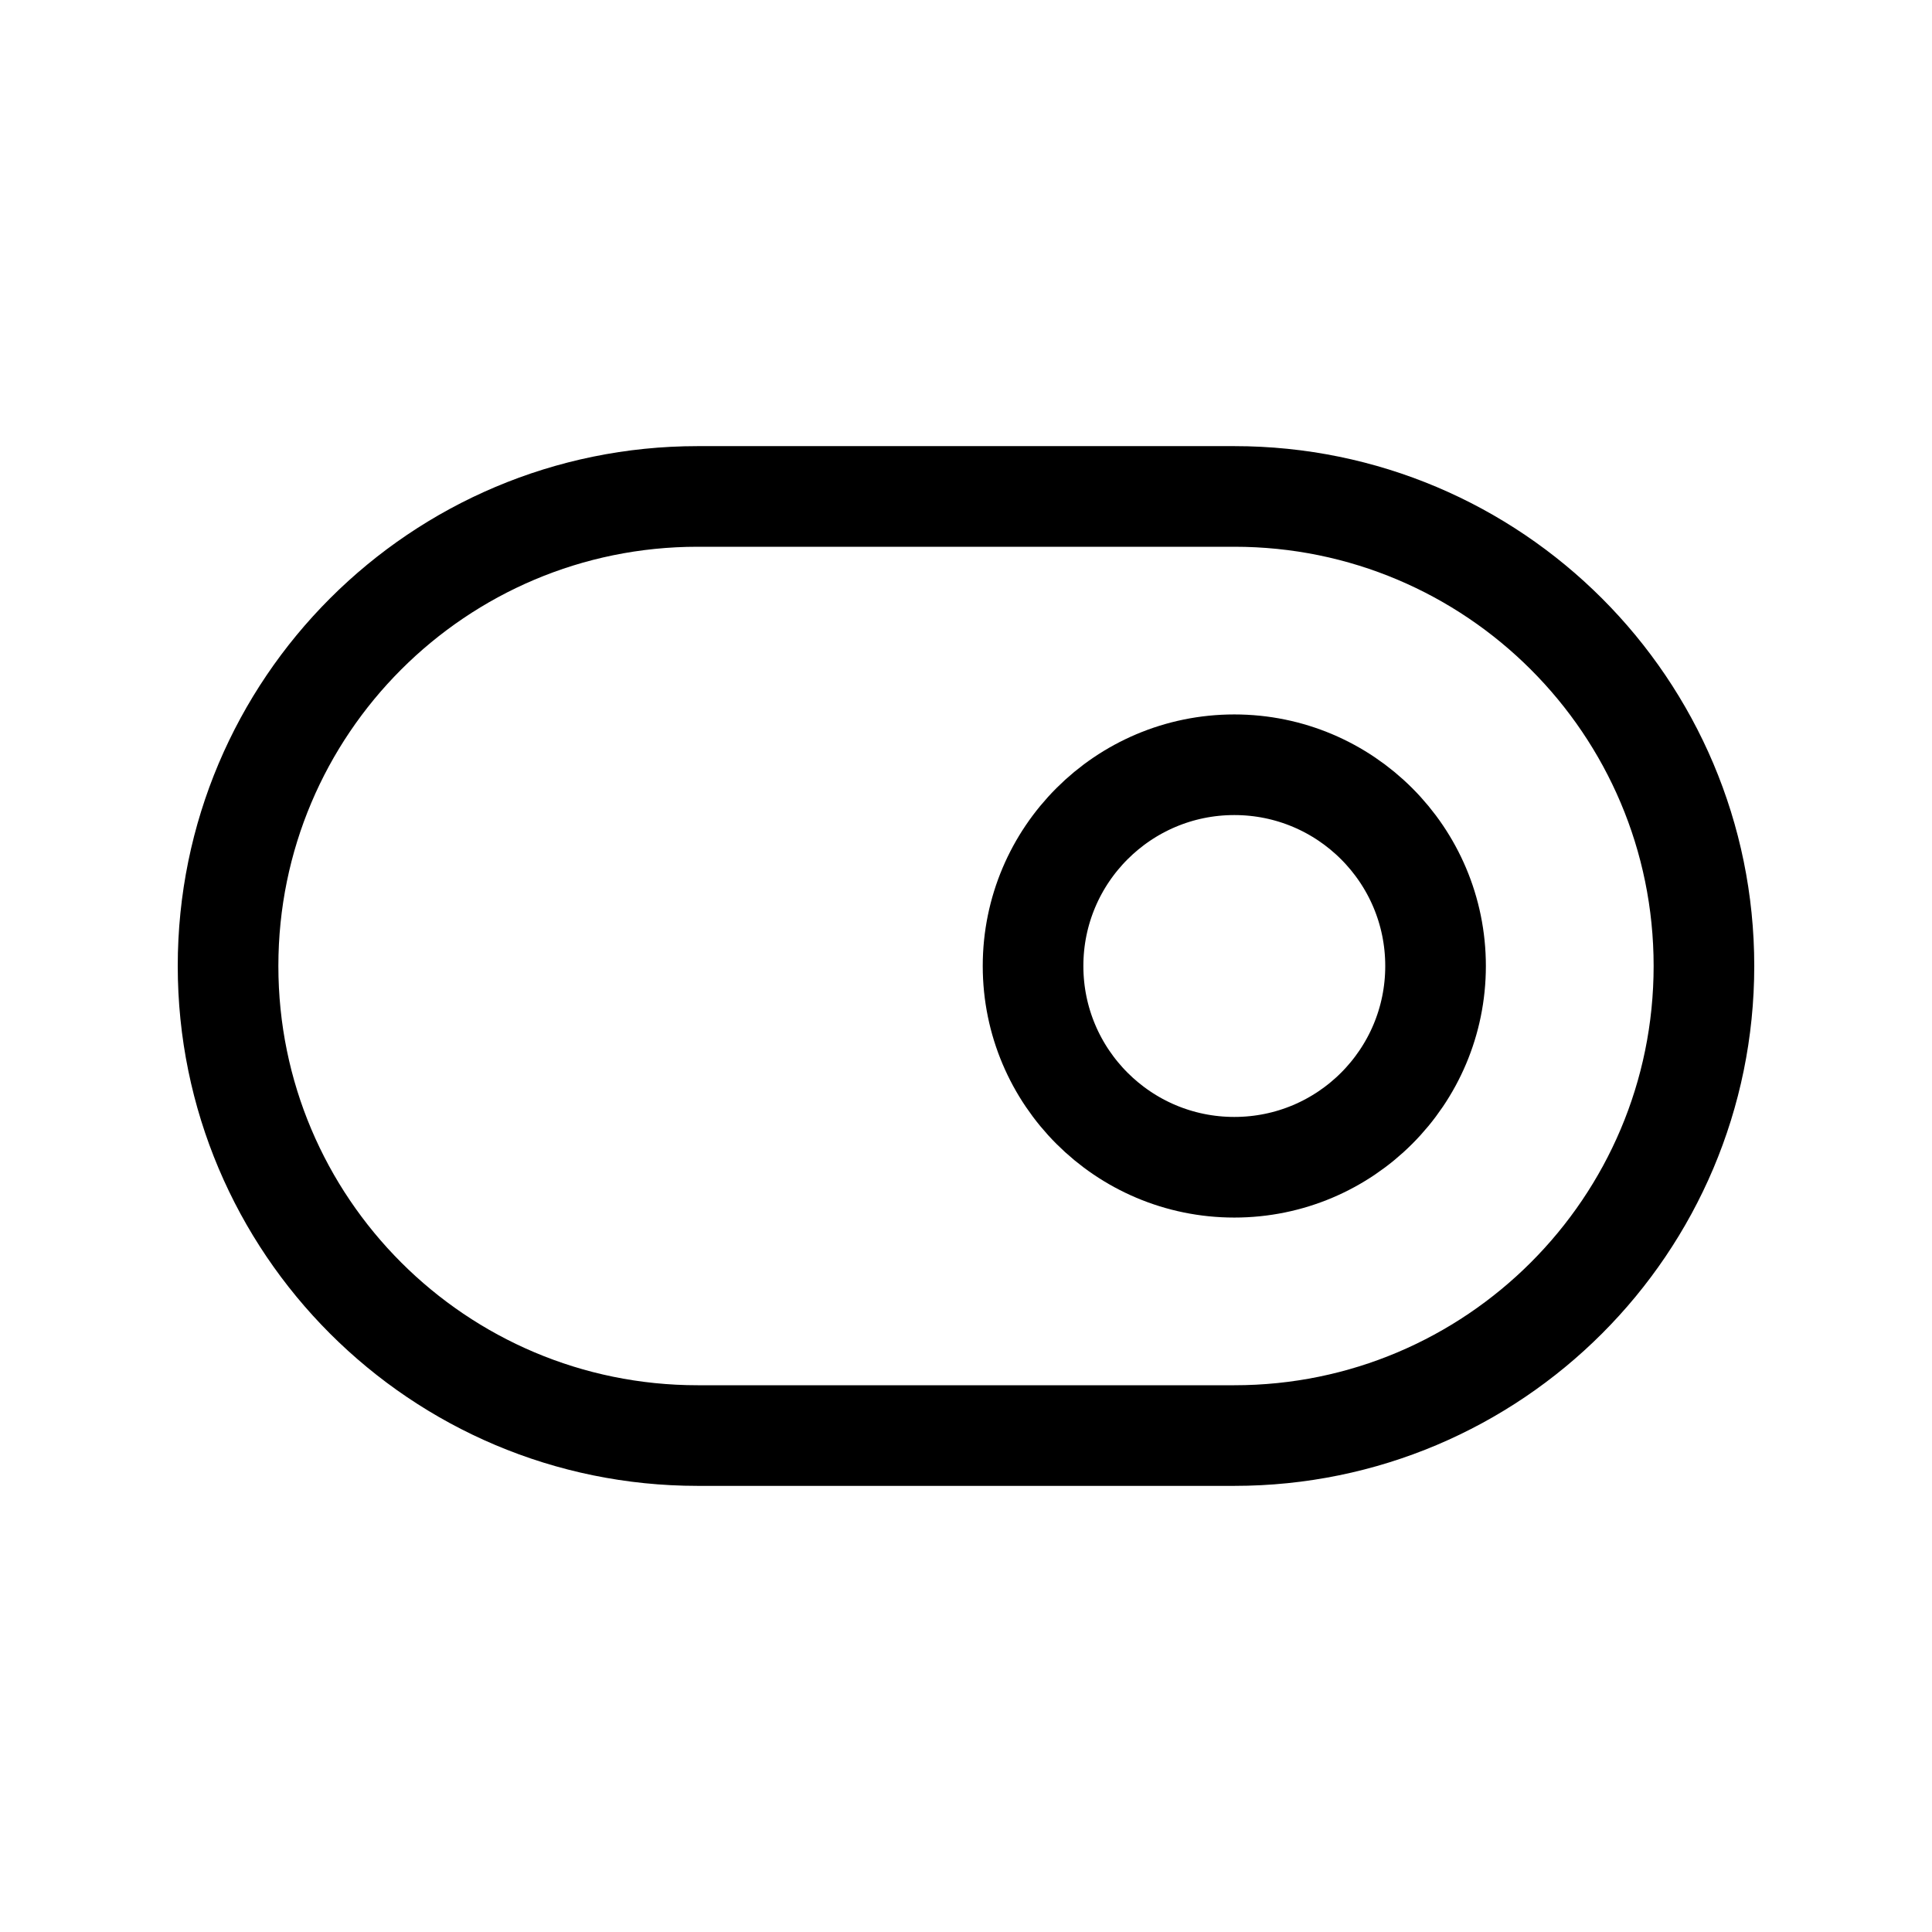 <svg width="24" height="24" viewBox="0 0 24 24" fill="none" xmlns="http://www.w3.org/2000/svg">
<path d="M15.333 6.167H8.667C5.445 6.167 2.833 8.778 2.833 12C2.833 15.222 5.445 17.833 8.667 17.833H15.333C18.555 17.833 21.167 15.222 21.167 12C21.167 8.778 18.555 6.167 15.333 6.167Z" stroke="black" stroke-width="1.25" stroke-linecap="round" stroke-linejoin="round"/>
<path d="M15.333 14.5C16.714 14.5 17.833 13.381 17.833 12C17.833 10.619 16.714 9.5 15.333 9.5C13.953 9.5 12.833 10.619 12.833 12C12.833 13.381 13.953 14.5 15.333 14.5Z" stroke="black" stroke-width="1.25" stroke-linecap="round" stroke-linejoin="round"/>
</svg>
